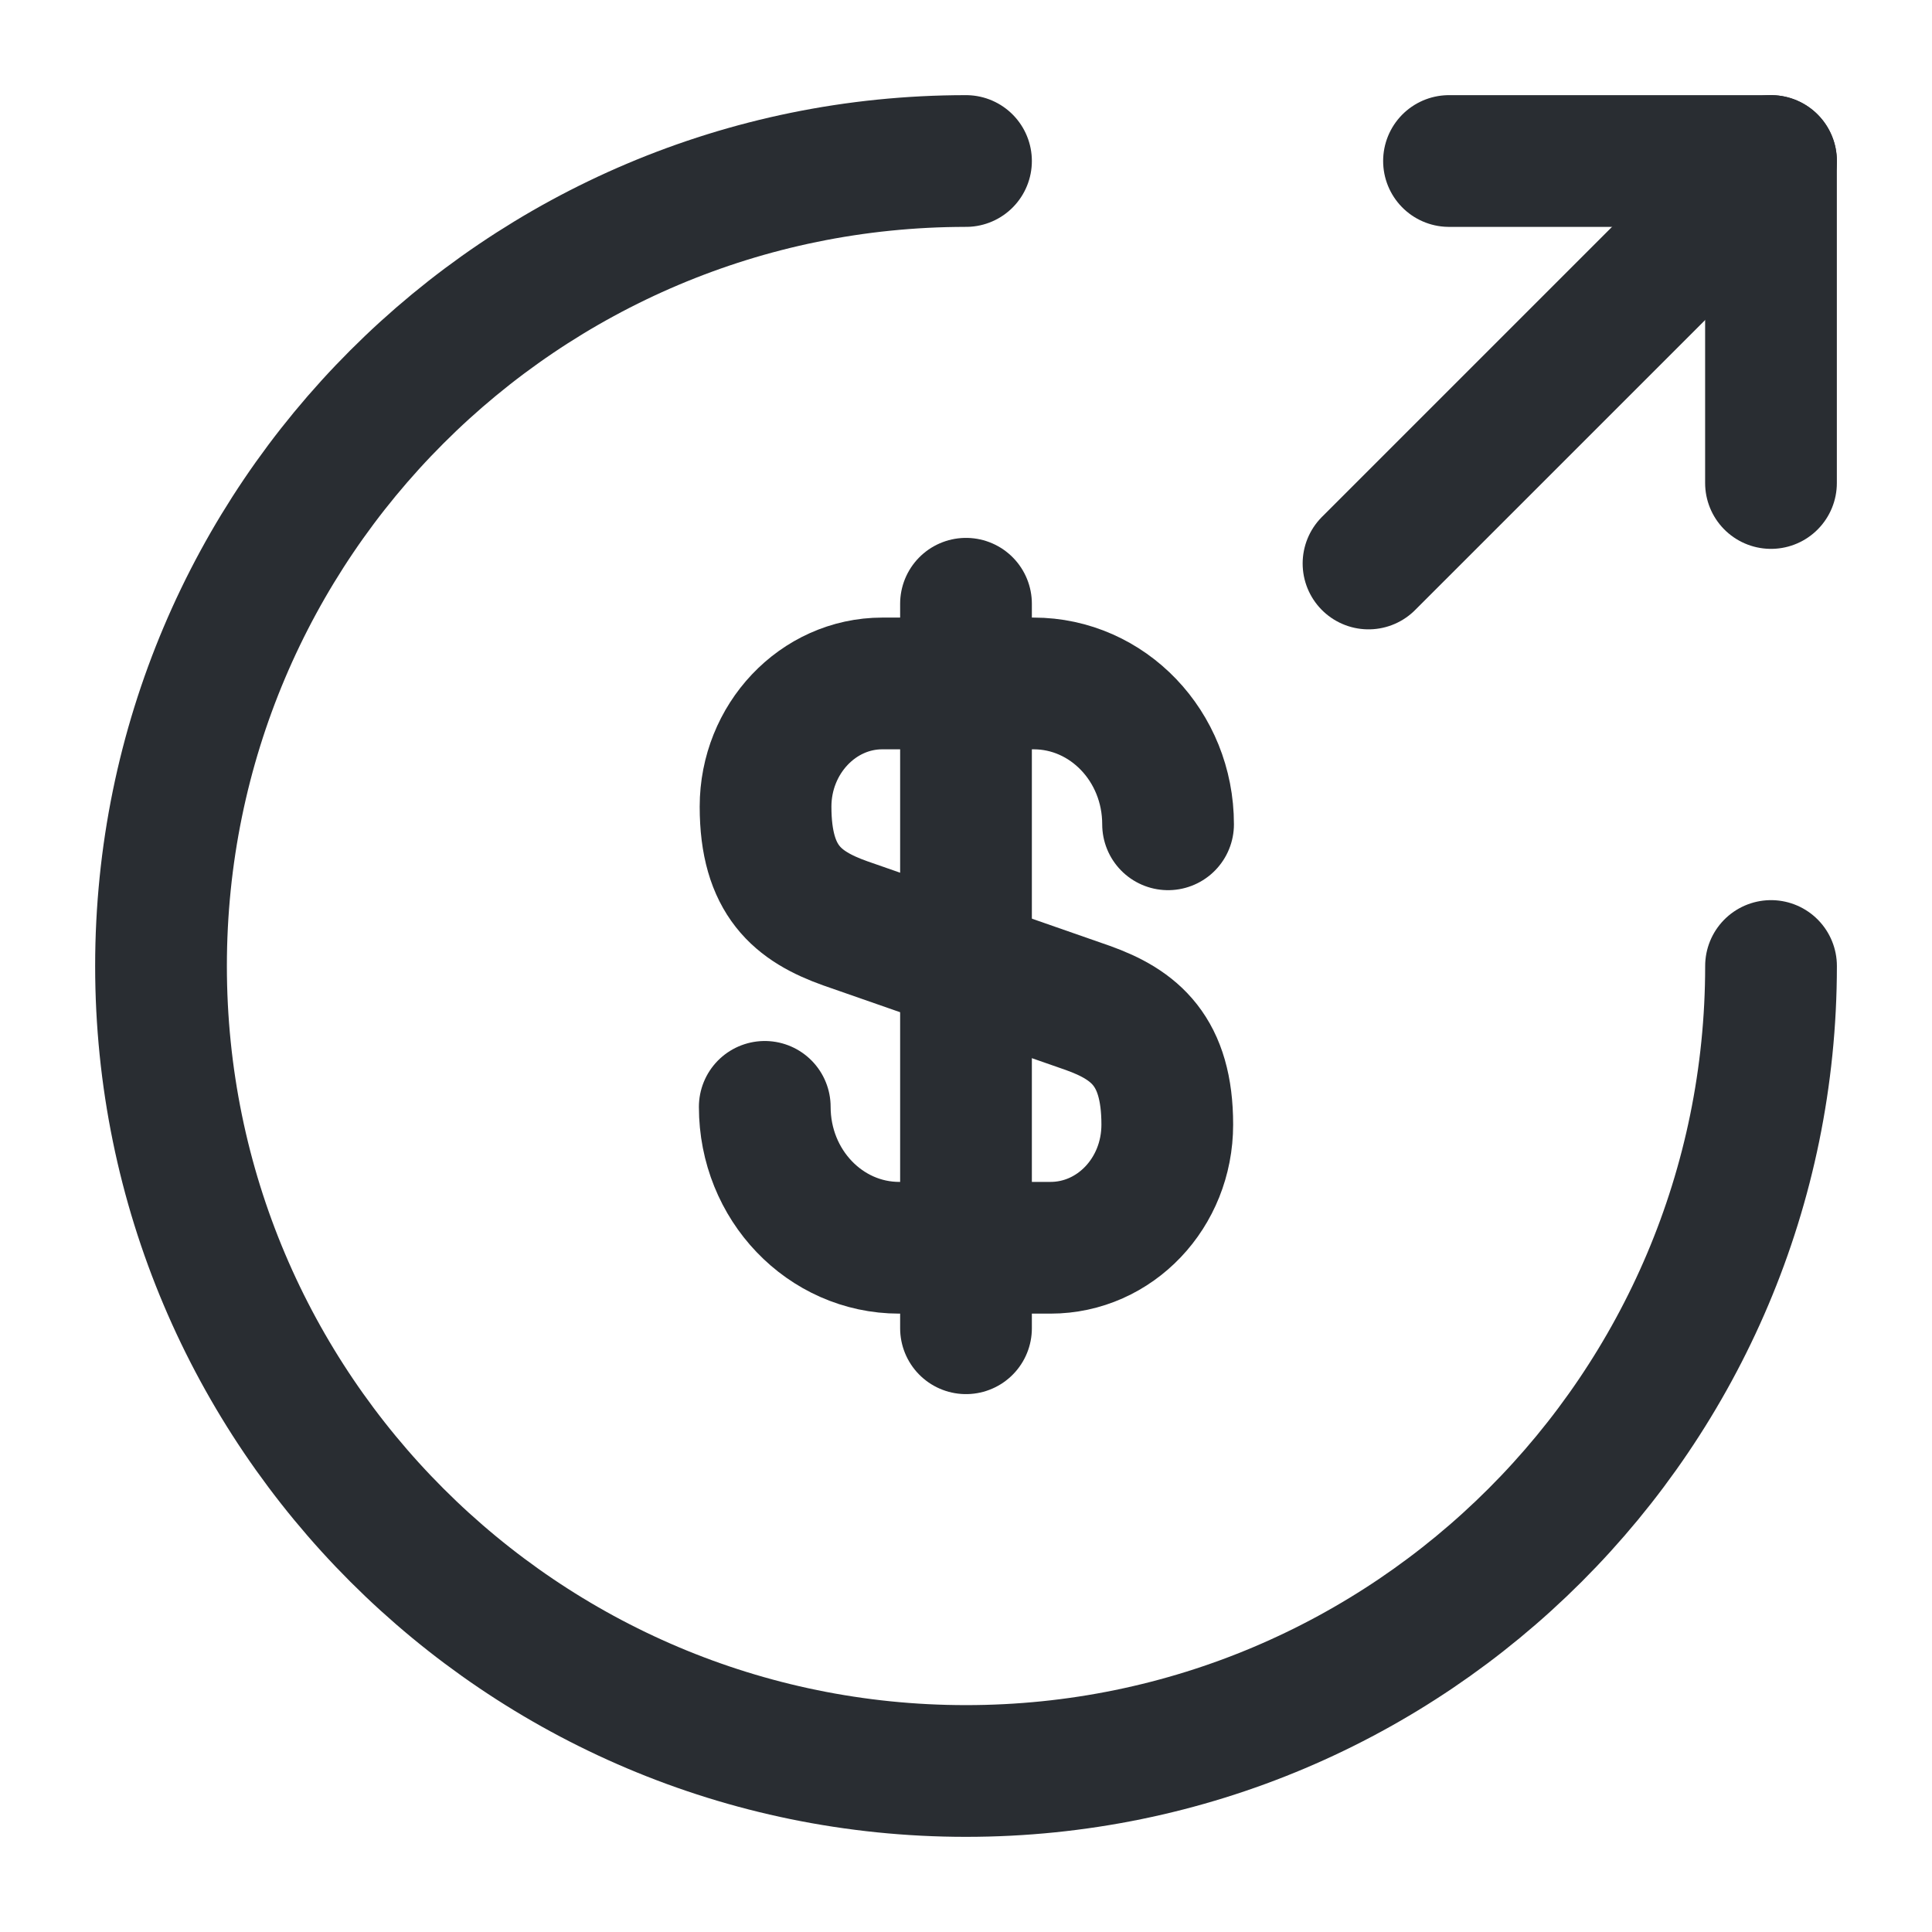 <svg width="44" height="44" viewBox="0 0 44 44" fill="none" xmlns="http://www.w3.org/2000/svg">
<g id="vuesax/linear/money-send">
<g id="Group">
<path id="Vector" d="M17.417 25.208C17.417 26.987 18.792 28.417 20.479 28.417H23.925C25.392 28.417 26.584 27.17 26.584 25.612C26.584 23.943 25.85 23.338 24.769 22.953L19.25 21.028C18.169 20.643 17.435 20.057 17.435 18.37C17.435 16.83 18.627 15.565 20.094 15.565H23.54C25.227 15.565 26.602 16.995 26.602 18.773" stroke="#292D32" stroke-width="3" stroke-linecap="round" stroke-linejoin="round"/>
<path id="Vector_2" d="M22 13.75V30.25" stroke="#292D32" stroke-width="3" stroke-linecap="round" stroke-linejoin="round"/>
</g>
<path id="Vector_3" d="M40.334 22C40.334 32.12 32.12 40.333 22 40.333C11.88 40.333 3.667 32.12 3.667 22C3.667 11.88 11.88 3.667 22 3.667" stroke="#292D32" stroke-width="3" stroke-linecap="round" stroke-linejoin="round"/>
<path id="Vector_4" d="M40.333 11V3.667H33" stroke="#292D32" stroke-width="3" stroke-linecap="round" stroke-linejoin="round"/>
<path id="Vector_5" d="M31.167 12.833L40.334 3.667" stroke="#292D32" stroke-width="3" stroke-linecap="round" stroke-linejoin="round"/>
</g>
</svg>

